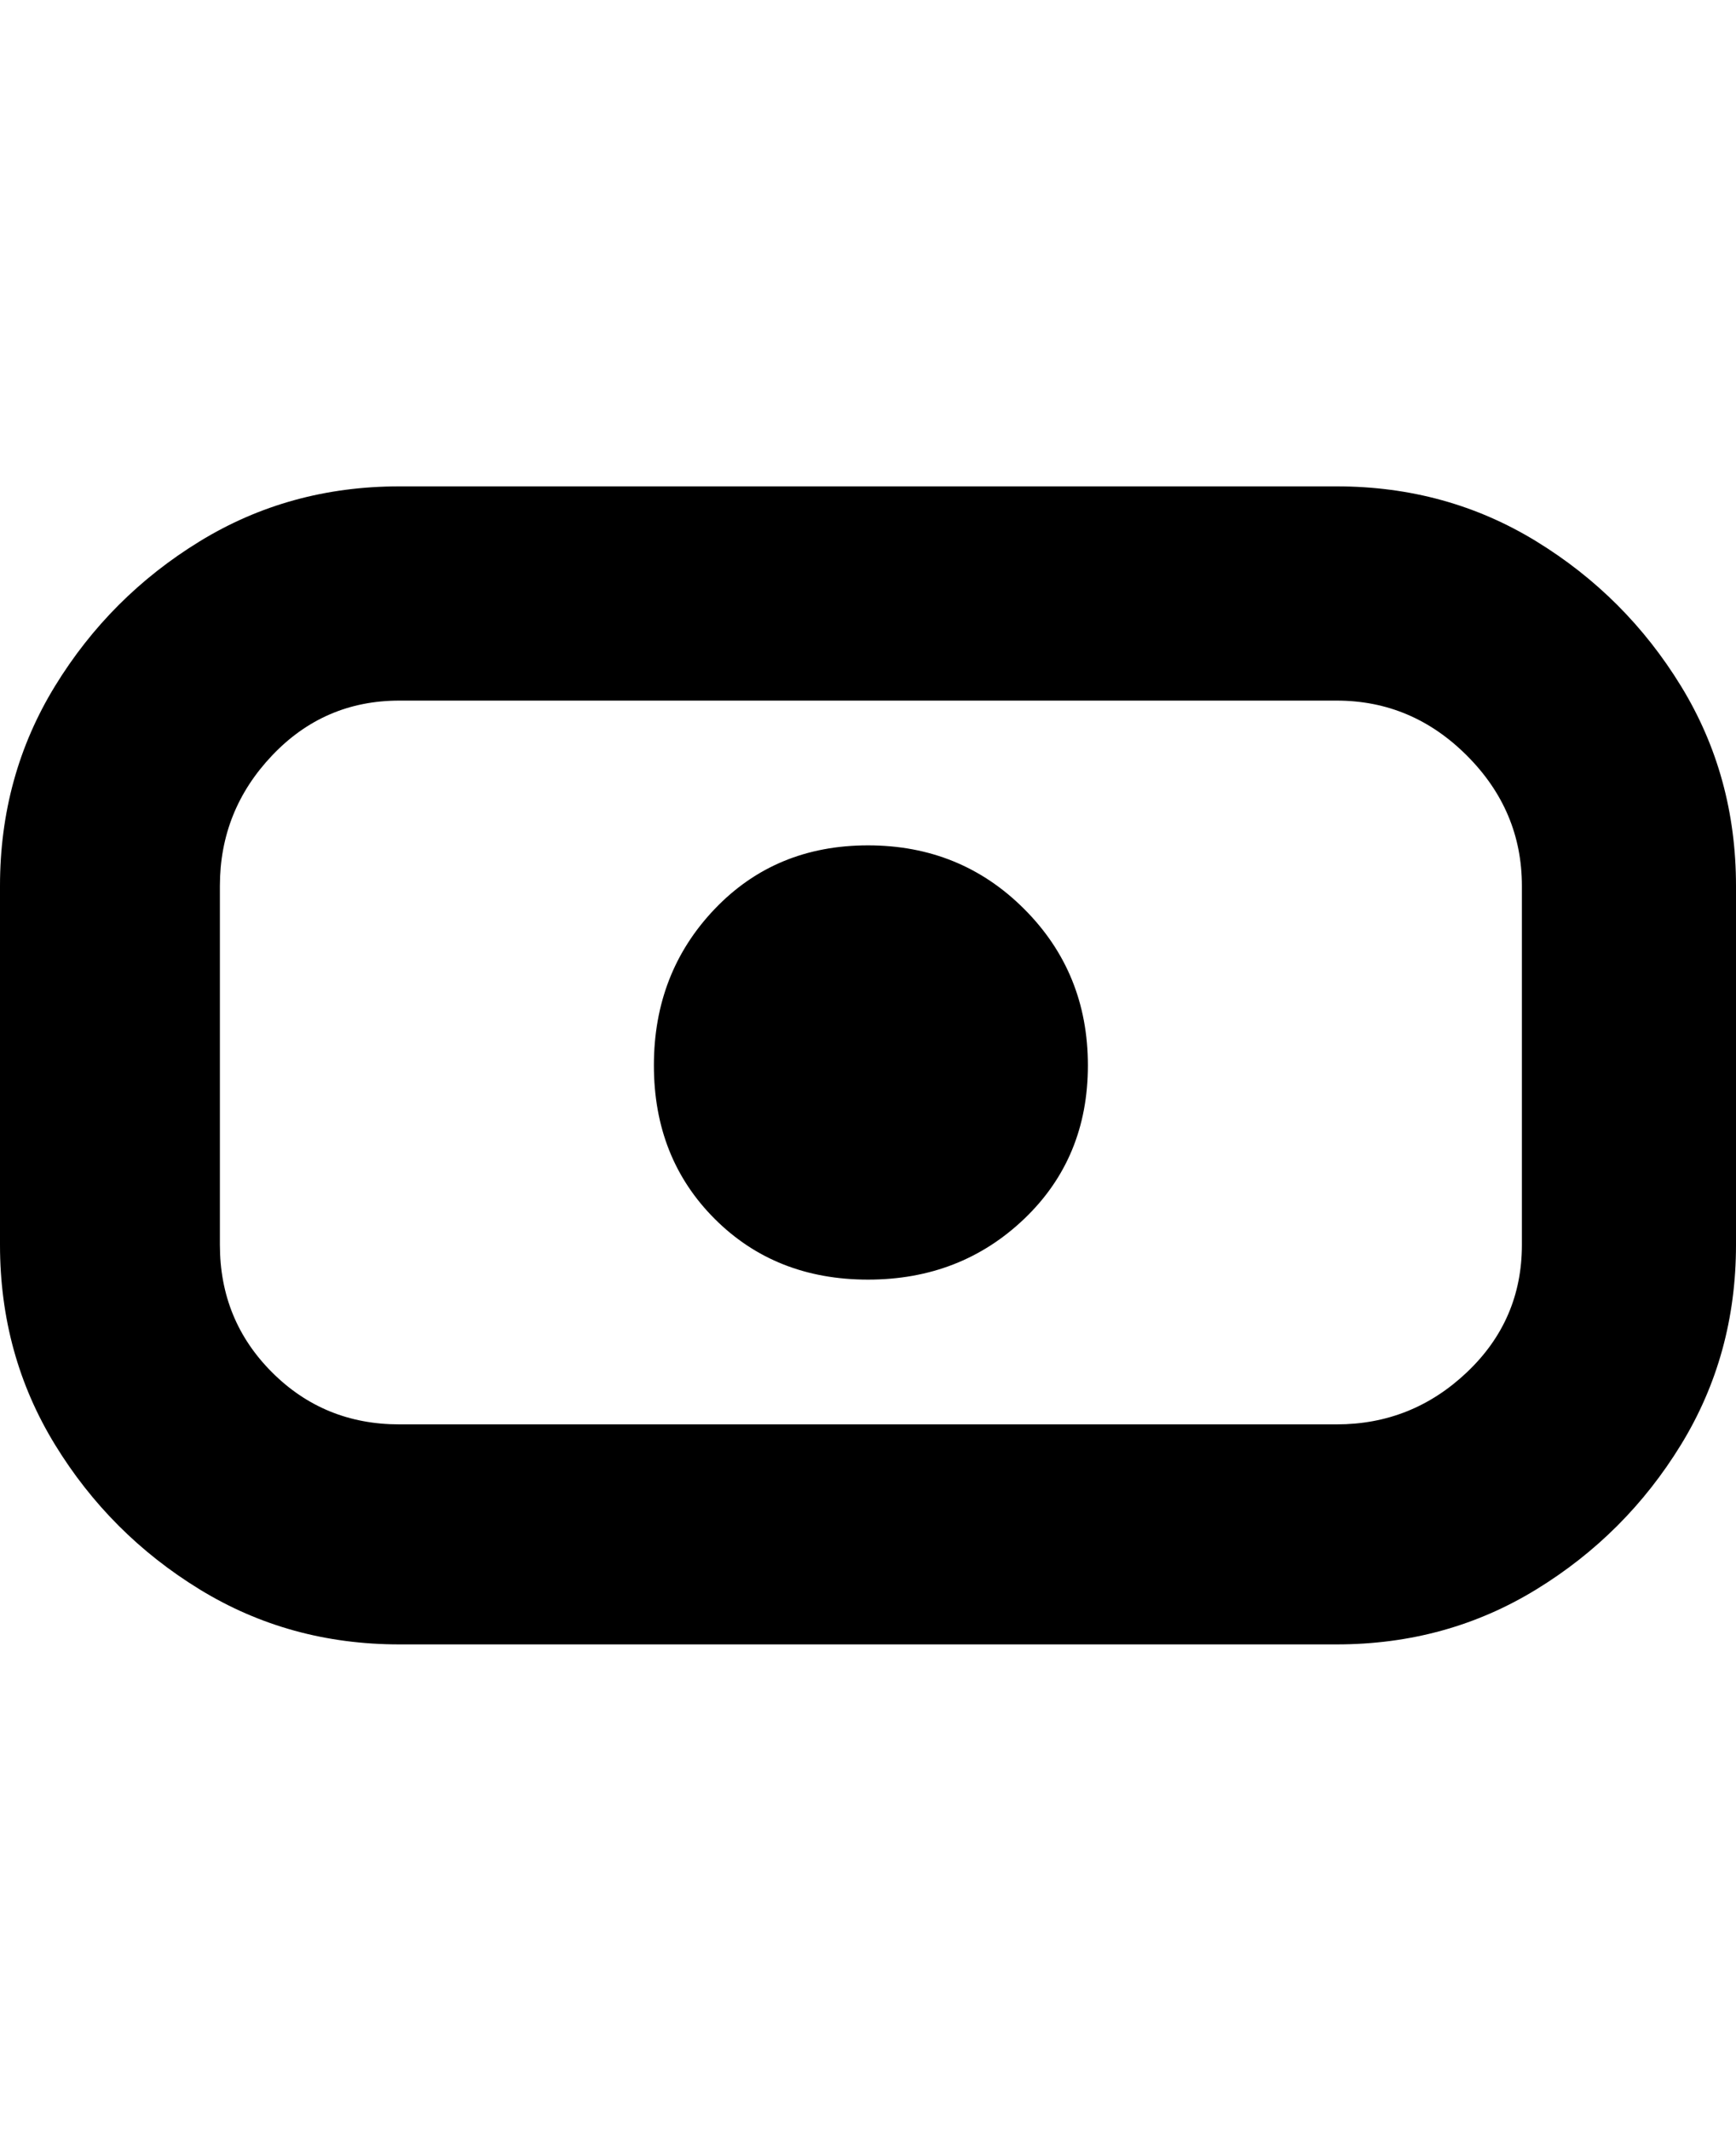 <svg viewBox="0 0 300 368" xmlns="http://www.w3.org/2000/svg"><path d="M231 84H69q-19 0-34.5 9.5t-25 25Q0 134 0 153v62q0 19 9.5 34.5t25 25Q50 284 69 284h162q19 0 34.5-9.5t25-25Q300 234 300 215v-62q0-19-9.5-34.5t-25-25Q250 84 231 84zm32 131q0 13-9.5 22t-22.5 9H69q-13 0-22-9t-9-22v-62q0-13 9-22.5t22-9.5h162q13 0 22.5 9.5T263 153v62zm-75-31q0 16-11 26.5T150 221q-16 0-26.5-10.5T113 184q0-16 10.5-27t26.5-11q16 0 27 11t11 27z"/></svg>